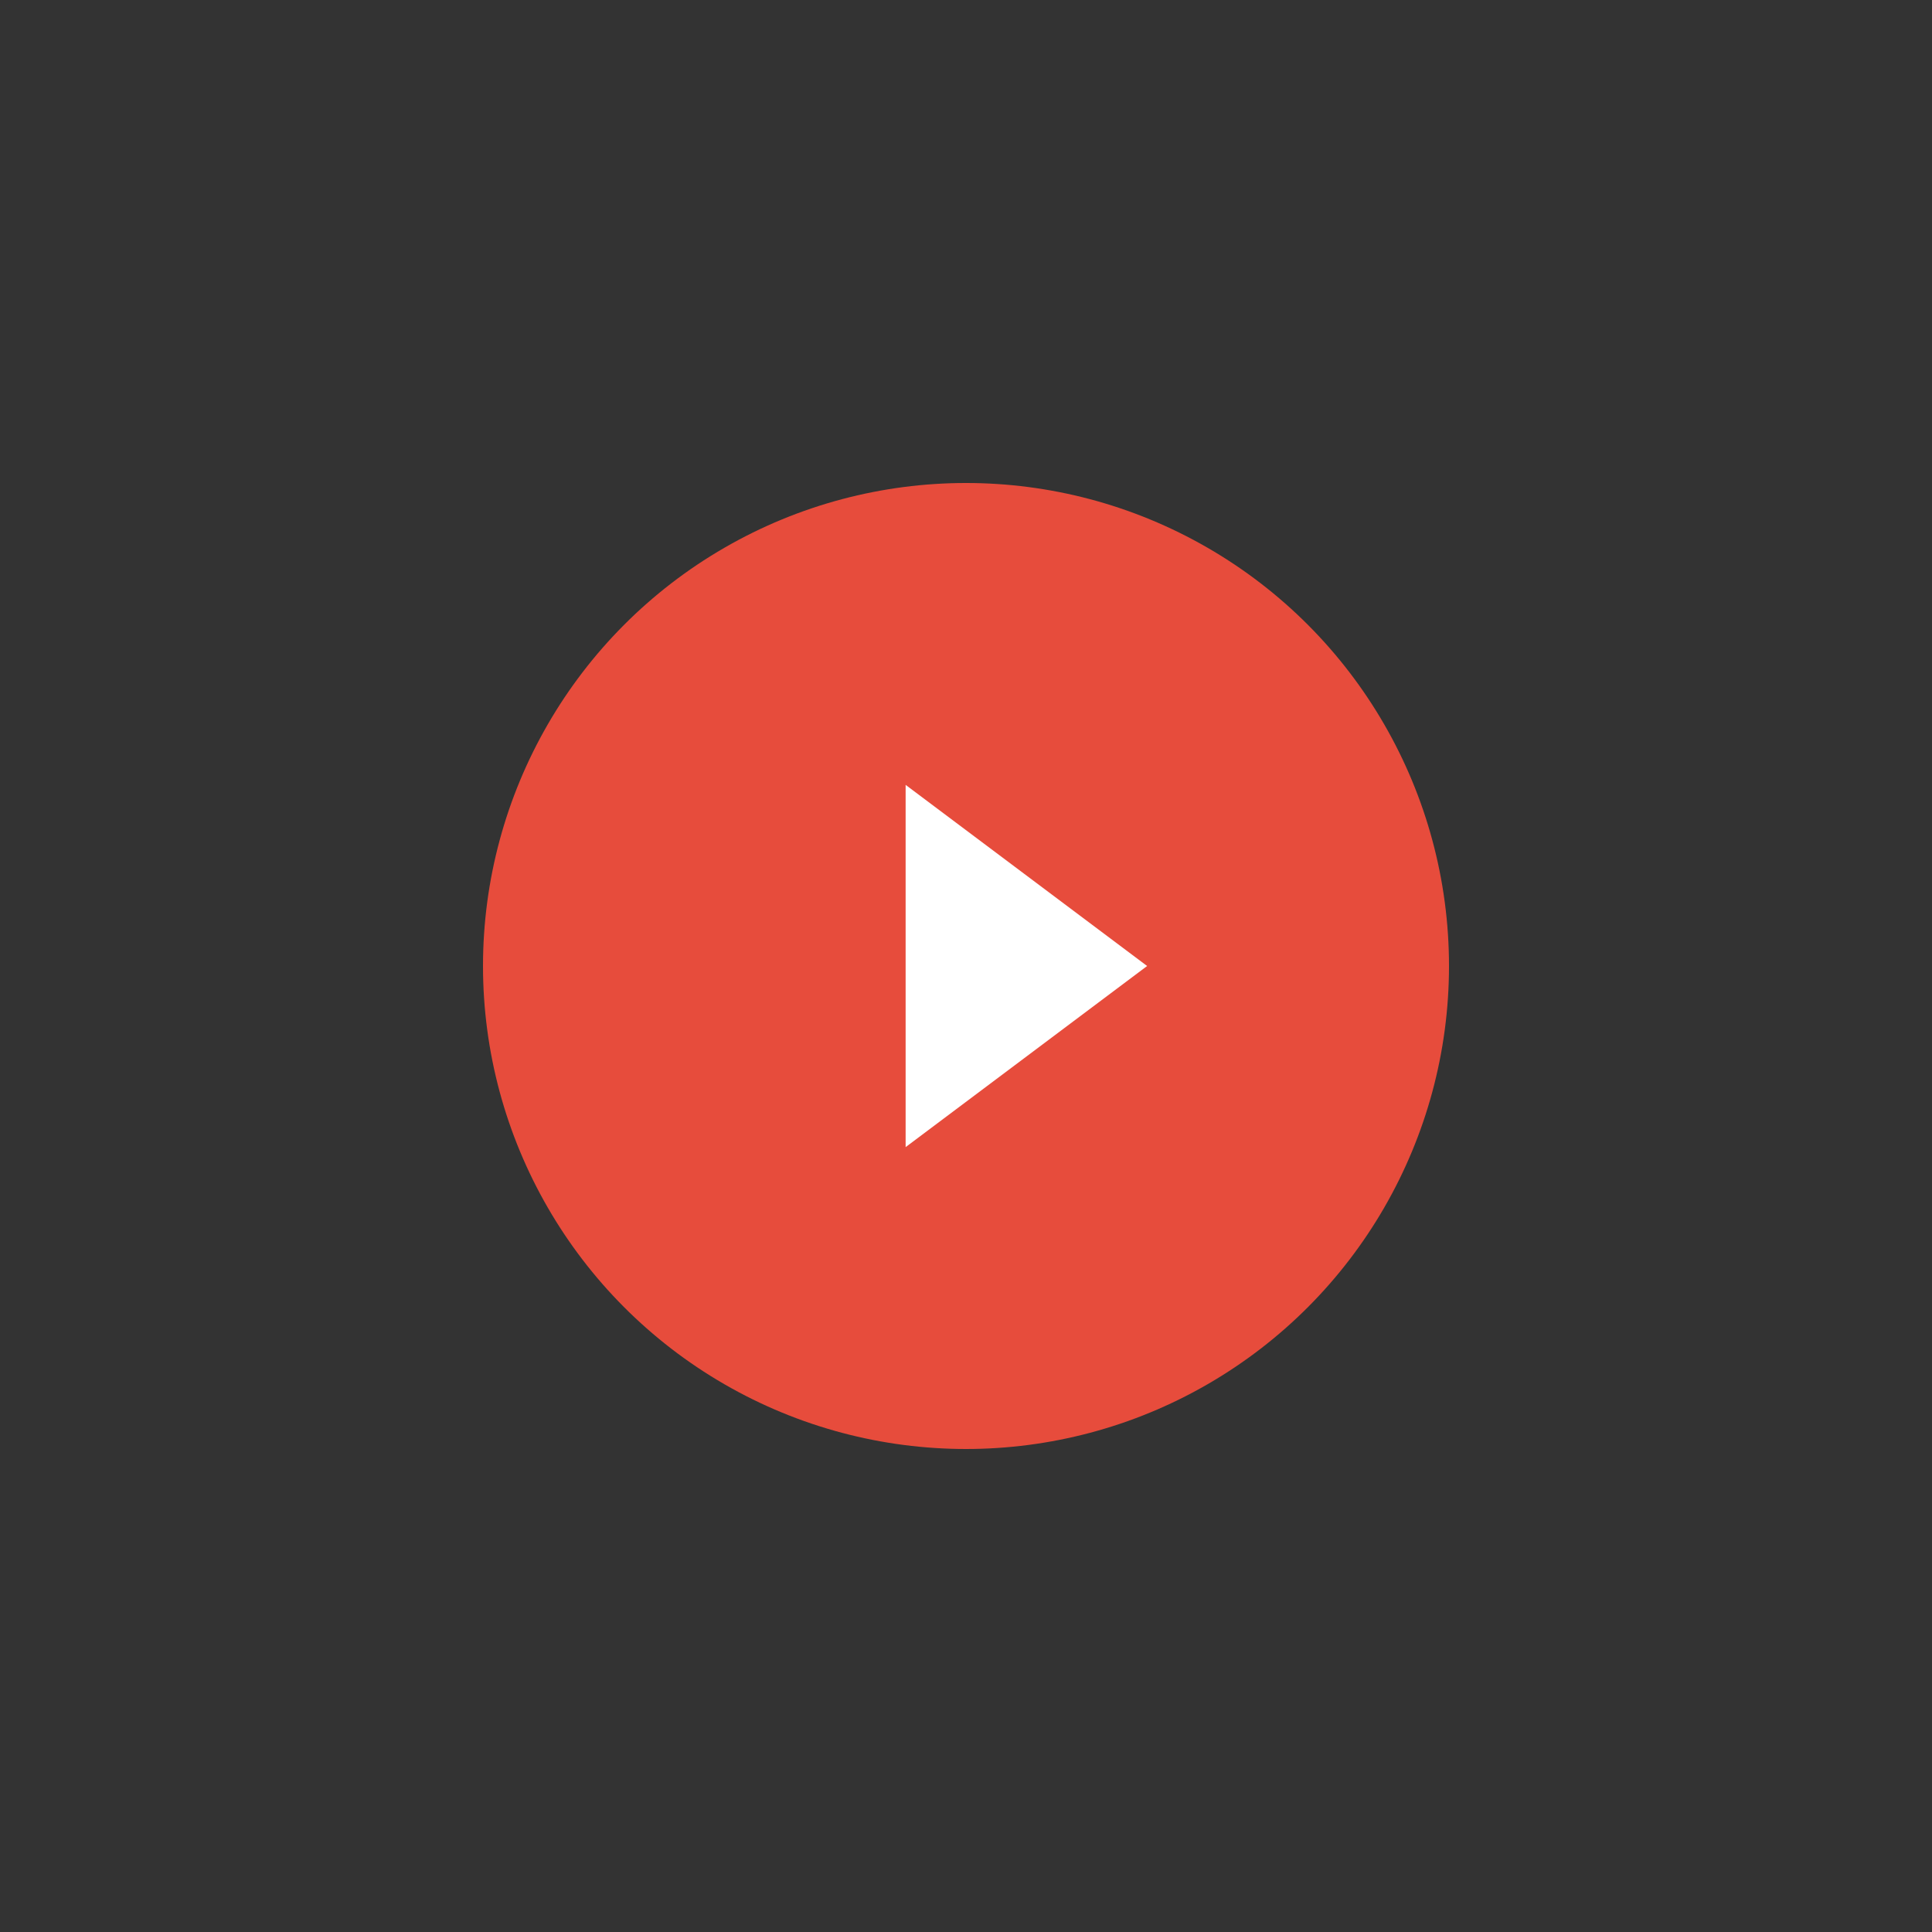 <svg width="16" height="16" viewBox="0 0 16 16" fill="none" xmlns="http://www.w3.org/2000/svg">
  <rect x="0" y="0" width="16" height="16" fill="#333333" stroke="none"/>
  <circle cx="8" cy="8" r="4" fill="#e74c3c"/>
  <path d="M9.5 8L7.5 6.5V9.5L9.5 8Z" fill="white"/>
</svg>